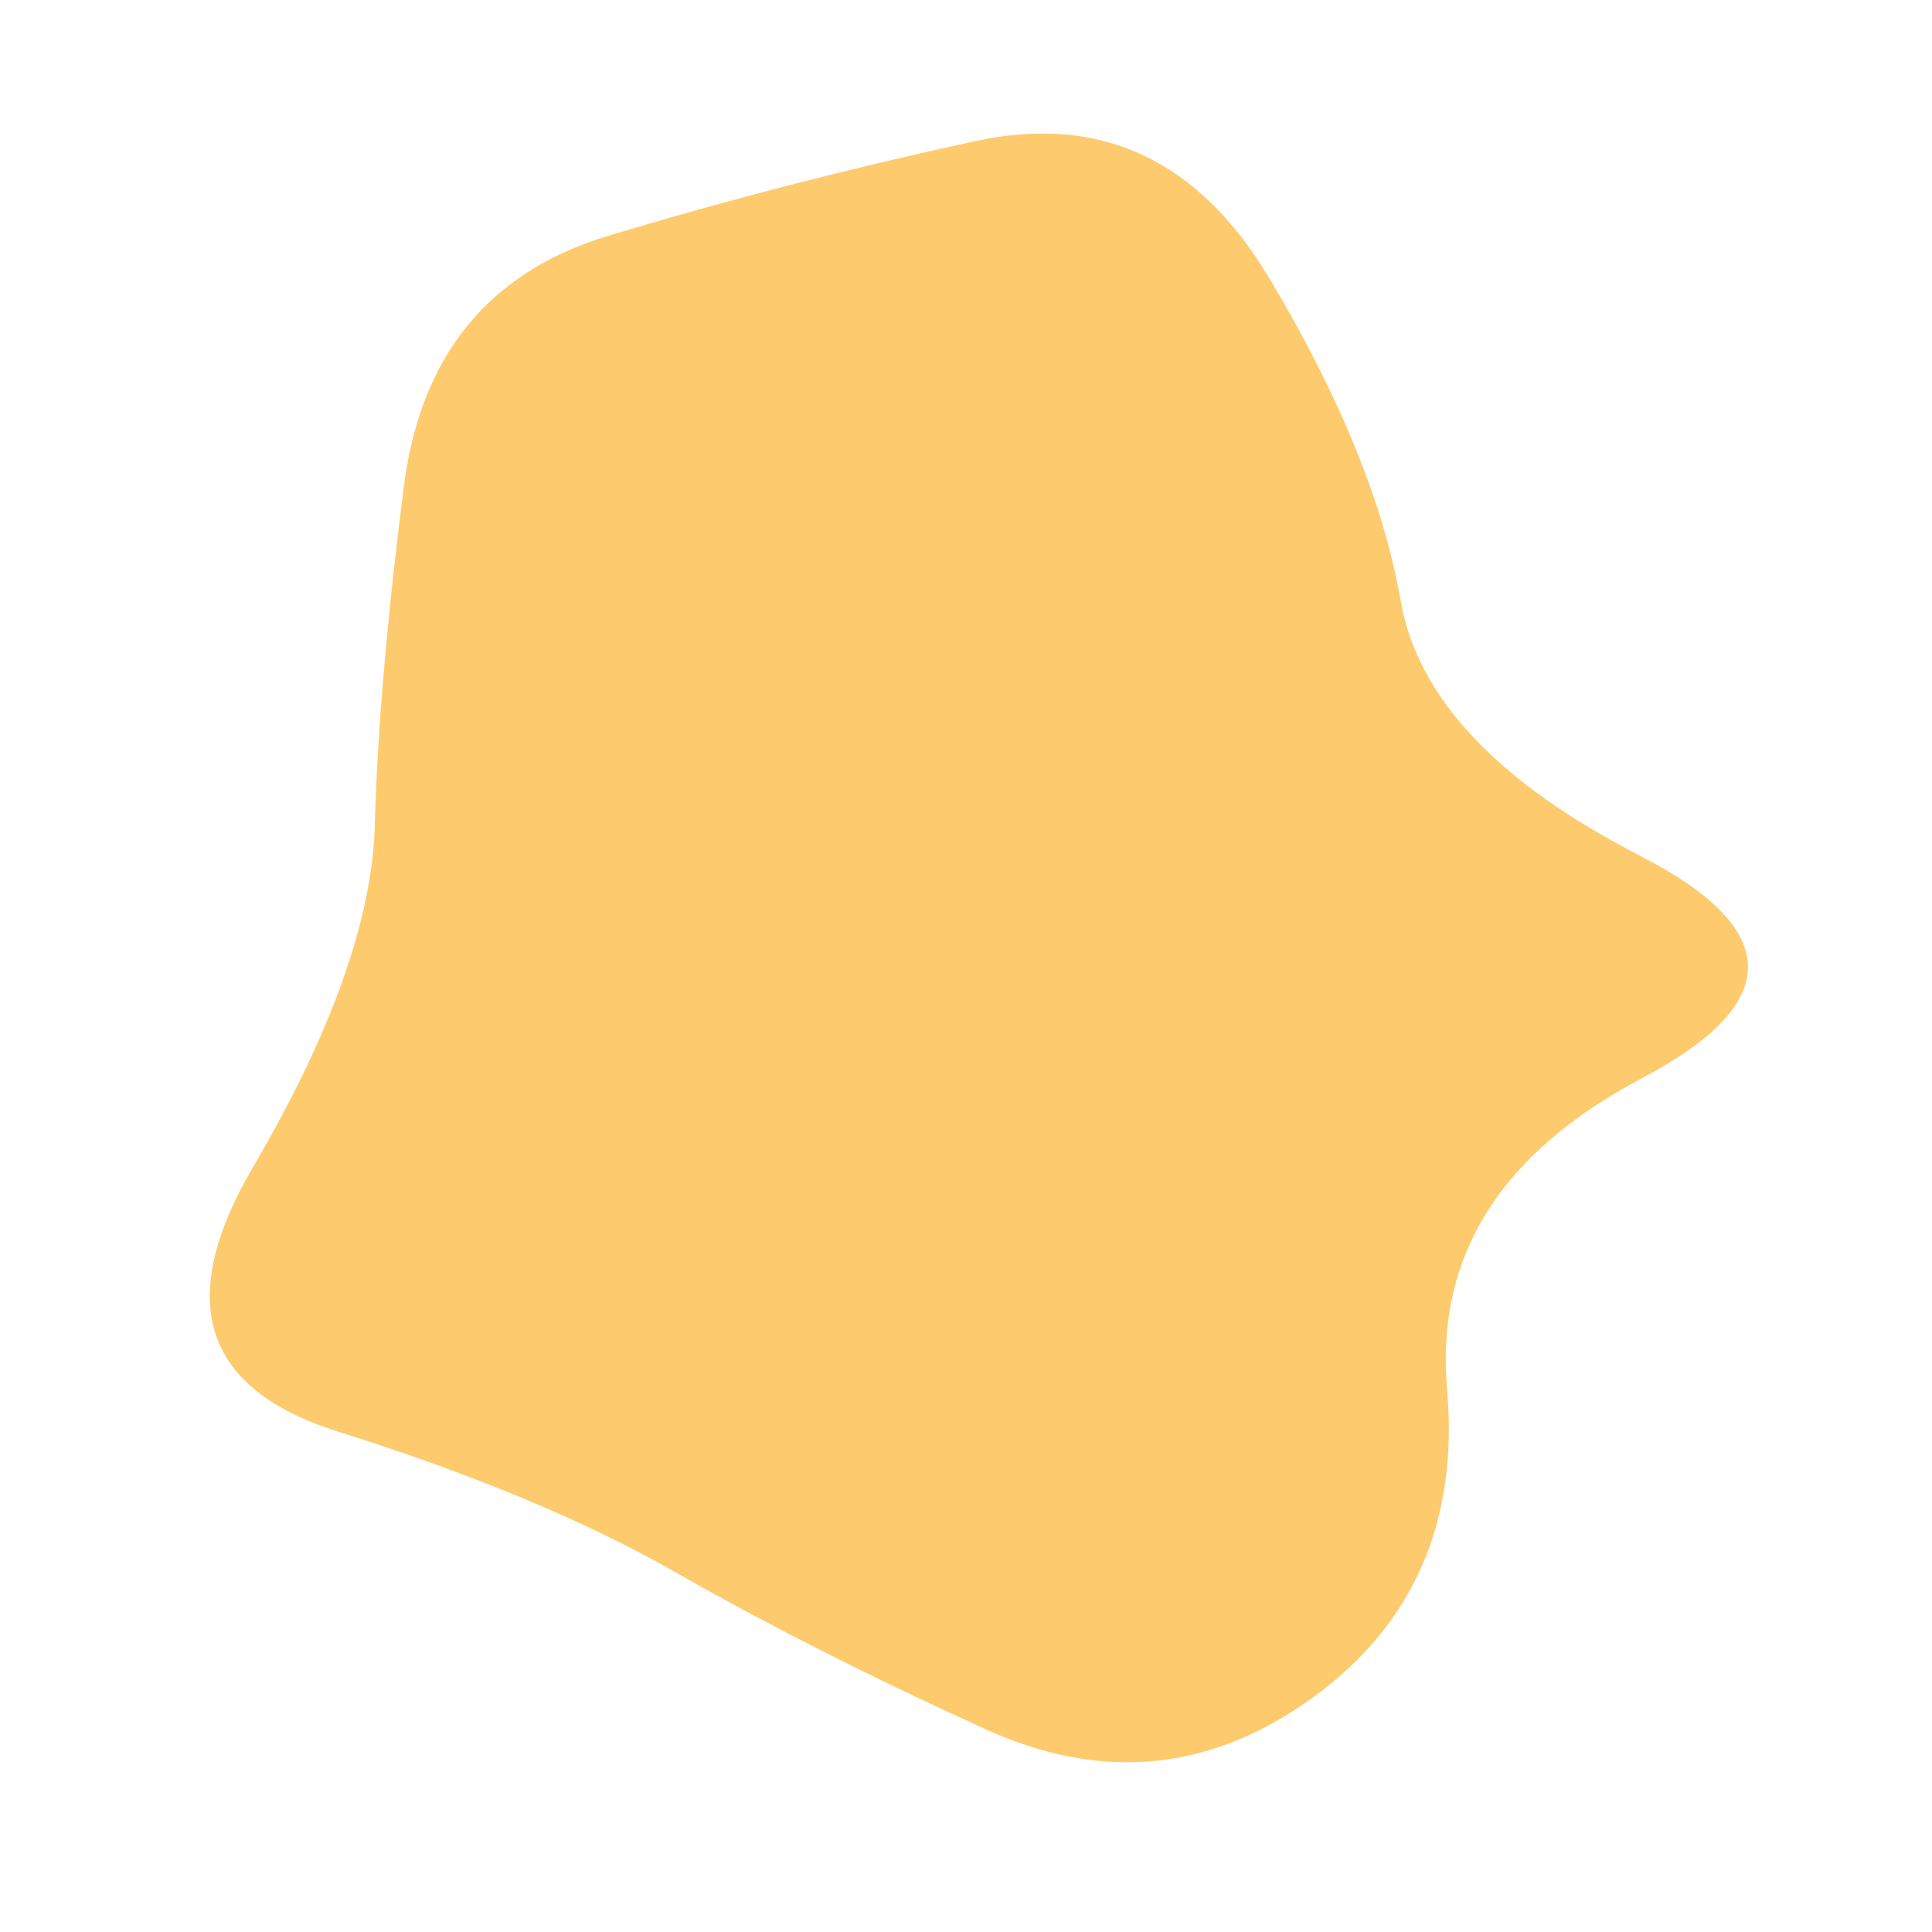 <svg viewBox="0 0 500 500" xmlns="http://www.w3.org/2000/svg" xmlns:xlink="http://www.w3.org/1999/xlink" width="100%" id="blobSvg">
  <path id="blob" d="M425,279Q370,308,374.5,359.5Q379,411,339.5,439.5Q300,468,255,447.5Q210,427,175,407Q140,387,87.5,370.5Q35,354,65.5,302Q96,250,97,213.5Q98,177,104.5,126Q111,75,157.5,61Q204,47,252.5,36.5Q301,26,328.5,72Q356,118,362.5,155.5Q369,193,424.5,221.5Q480,250,425,279Z" fill="#fdcb6e"></path>
</svg>